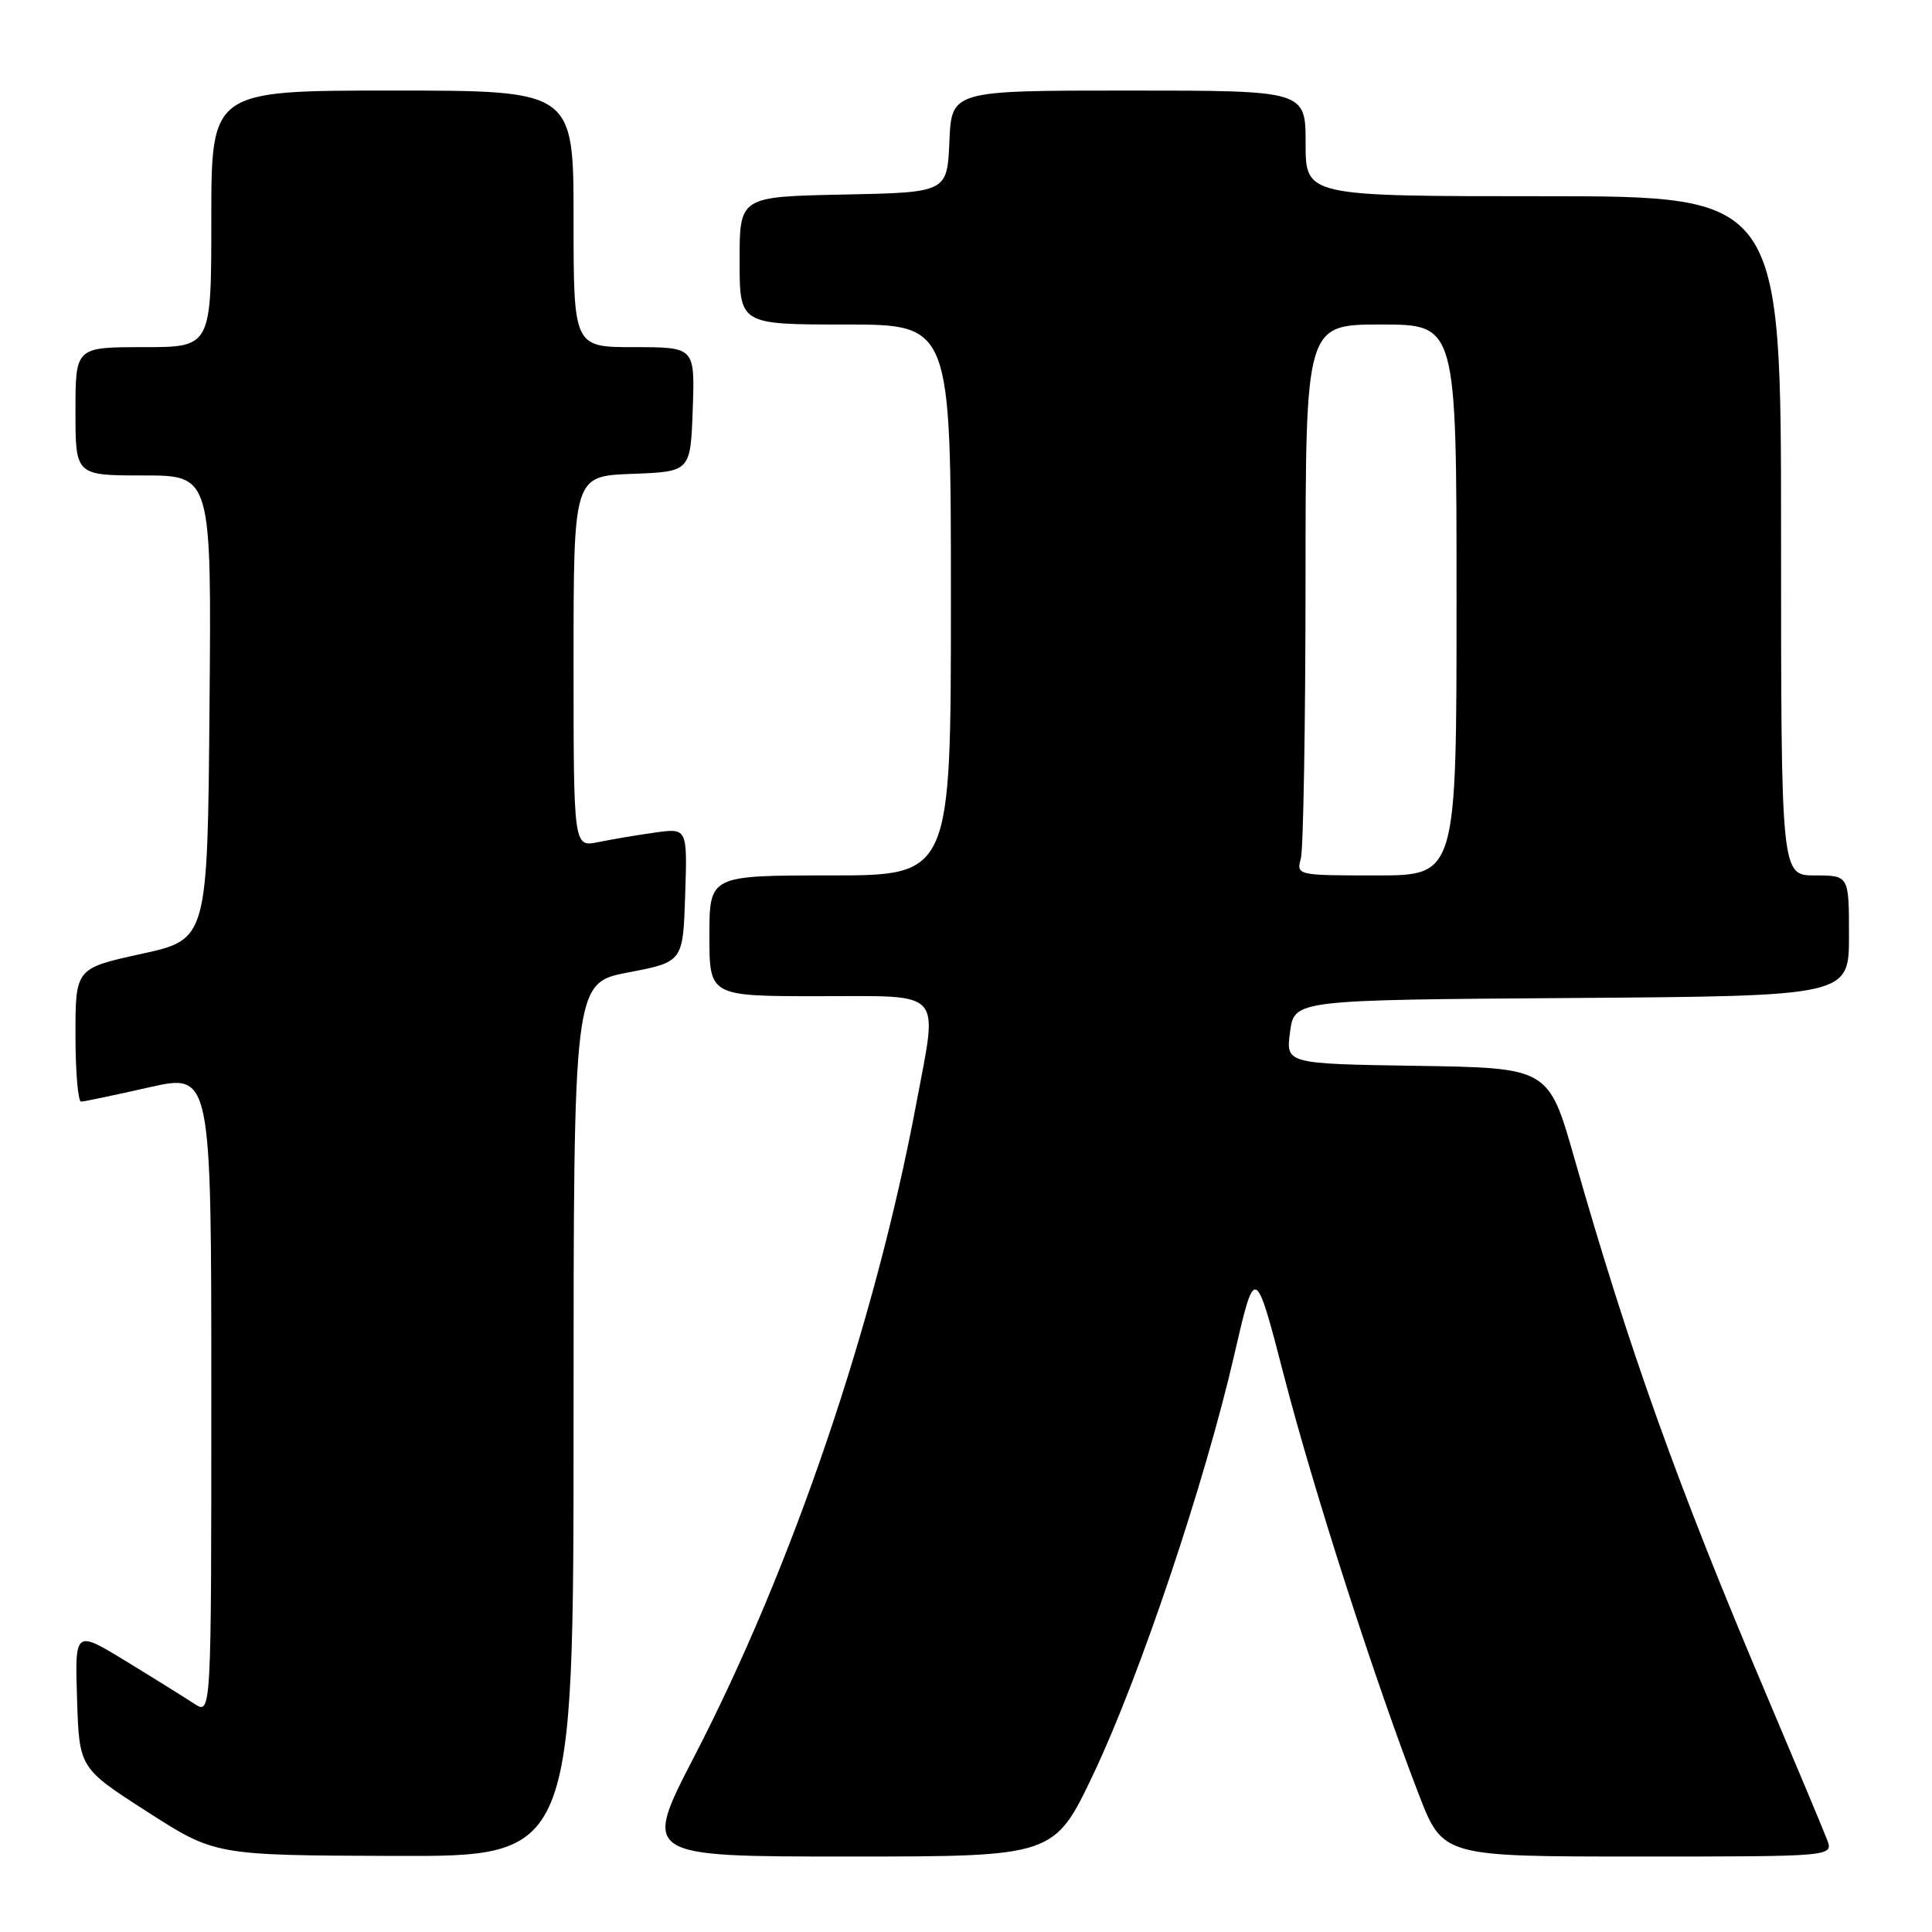 <?xml version="1.0" encoding="UTF-8" standalone="no"?>
<!DOCTYPE svg PUBLIC "-//W3C//DTD SVG 1.1//EN" "http://www.w3.org/Graphics/SVG/1.1/DTD/svg11.dtd" >
<svg xmlns="http://www.w3.org/2000/svg" xmlns:xlink="http://www.w3.org/1999/xlink" version="1.1" viewBox="0 0 256 256">
 <g >
 <path fill="currentColor"
d=" M 76.00 188.12 C 76.00 130.24 76.00 130.24 83.25 128.85 C 90.50 127.46 90.50 127.46 90.79 118.59 C 91.08 109.72 91.08 109.72 86.79 110.32 C 84.43 110.65 81.04 111.22 79.25 111.59 C 76.00 112.25 76.00 112.25 76.00 87.67 C 76.00 63.08 76.00 63.08 83.75 62.79 C 91.50 62.50 91.50 62.50 91.79 54.25 C 92.08 46.00 92.08 46.00 84.04 46.00 C 76.00 46.00 76.00 46.00 76.00 29.00 C 76.00 12.00 76.00 12.00 52.00 12.00 C 28.00 12.00 28.00 12.00 28.00 29.00 C 28.00 46.00 28.00 46.00 19.00 46.00 C 10.00 46.00 10.00 46.00 10.00 54.50 C 10.00 63.00 10.00 63.00 19.01 63.00 C 28.03 63.00 28.03 63.00 27.76 93.73 C 27.50 124.47 27.50 124.47 18.75 126.39 C 10.00 128.31 10.00 128.31 10.00 137.15 C 10.00 142.02 10.34 145.99 10.75 145.97 C 11.16 145.96 15.21 145.11 19.75 144.08 C 28.00 142.22 28.00 142.22 28.00 184.72 C 28.00 227.23 28.00 227.23 25.75 225.76 C 24.51 224.95 20.45 222.41 16.71 220.13 C 9.92 215.98 9.92 215.98 10.21 225.13 C 10.50 234.28 10.50 234.28 19.50 240.06 C 28.50 245.84 28.50 245.84 52.25 245.92 C 76.00 246.00 76.00 246.00 76.00 188.12 Z  M 144.90 235.03 C 151.03 222.12 159.66 196.43 163.55 179.51 C 166.31 167.53 166.31 167.53 170.19 182.51 C 174.14 197.73 182.20 222.75 187.99 237.75 C 191.18 246.00 191.18 246.00 217.06 246.00 C 242.95 246.00 242.95 246.00 242.09 243.75 C 241.62 242.51 237.99 233.85 234.03 224.50 C 222.31 196.88 215.85 178.83 208.62 153.50 C 205.20 141.50 205.20 141.50 187.78 141.23 C 170.37 140.96 170.37 140.96 170.94 136.73 C 171.50 132.50 171.50 132.50 208.25 132.24 C 245.00 131.98 245.00 131.98 245.00 123.99 C 245.00 116.00 245.00 116.00 240.50 116.00 C 236.00 116.00 236.00 116.00 236.00 71.00 C 236.00 26.00 236.00 26.00 204.50 26.00 C 173.00 26.00 173.00 26.00 173.00 19.00 C 173.00 12.00 173.00 12.00 149.55 12.00 C 126.09 12.00 126.09 12.00 125.80 18.75 C 125.50 25.50 125.50 25.50 111.75 25.78 C 98.00 26.06 98.00 26.06 98.00 34.53 C 98.00 43.00 98.00 43.00 112.00 43.00 C 126.00 43.00 126.00 43.00 126.00 79.50 C 126.00 116.00 126.00 116.00 110.00 116.00 C 94.00 116.00 94.00 116.00 94.00 124.00 C 94.00 132.00 94.00 132.00 108.50 132.00 C 125.26 132.00 124.28 130.93 121.43 146.14 C 115.96 175.37 104.98 207.67 91.99 232.75 C 85.13 246.00 85.13 246.00 112.41 246.00 C 139.69 246.00 139.69 246.00 144.90 235.03 Z  M 172.37 113.75 C 172.70 112.51 172.98 96.09 172.99 77.25 C 173.00 43.00 173.00 43.00 183.00 43.00 C 193.00 43.00 193.00 43.00 193.00 79.50 C 193.00 116.00 193.00 116.00 182.38 116.00 C 171.86 116.00 171.77 115.98 172.37 113.75 Z "/>
</g>
</svg>